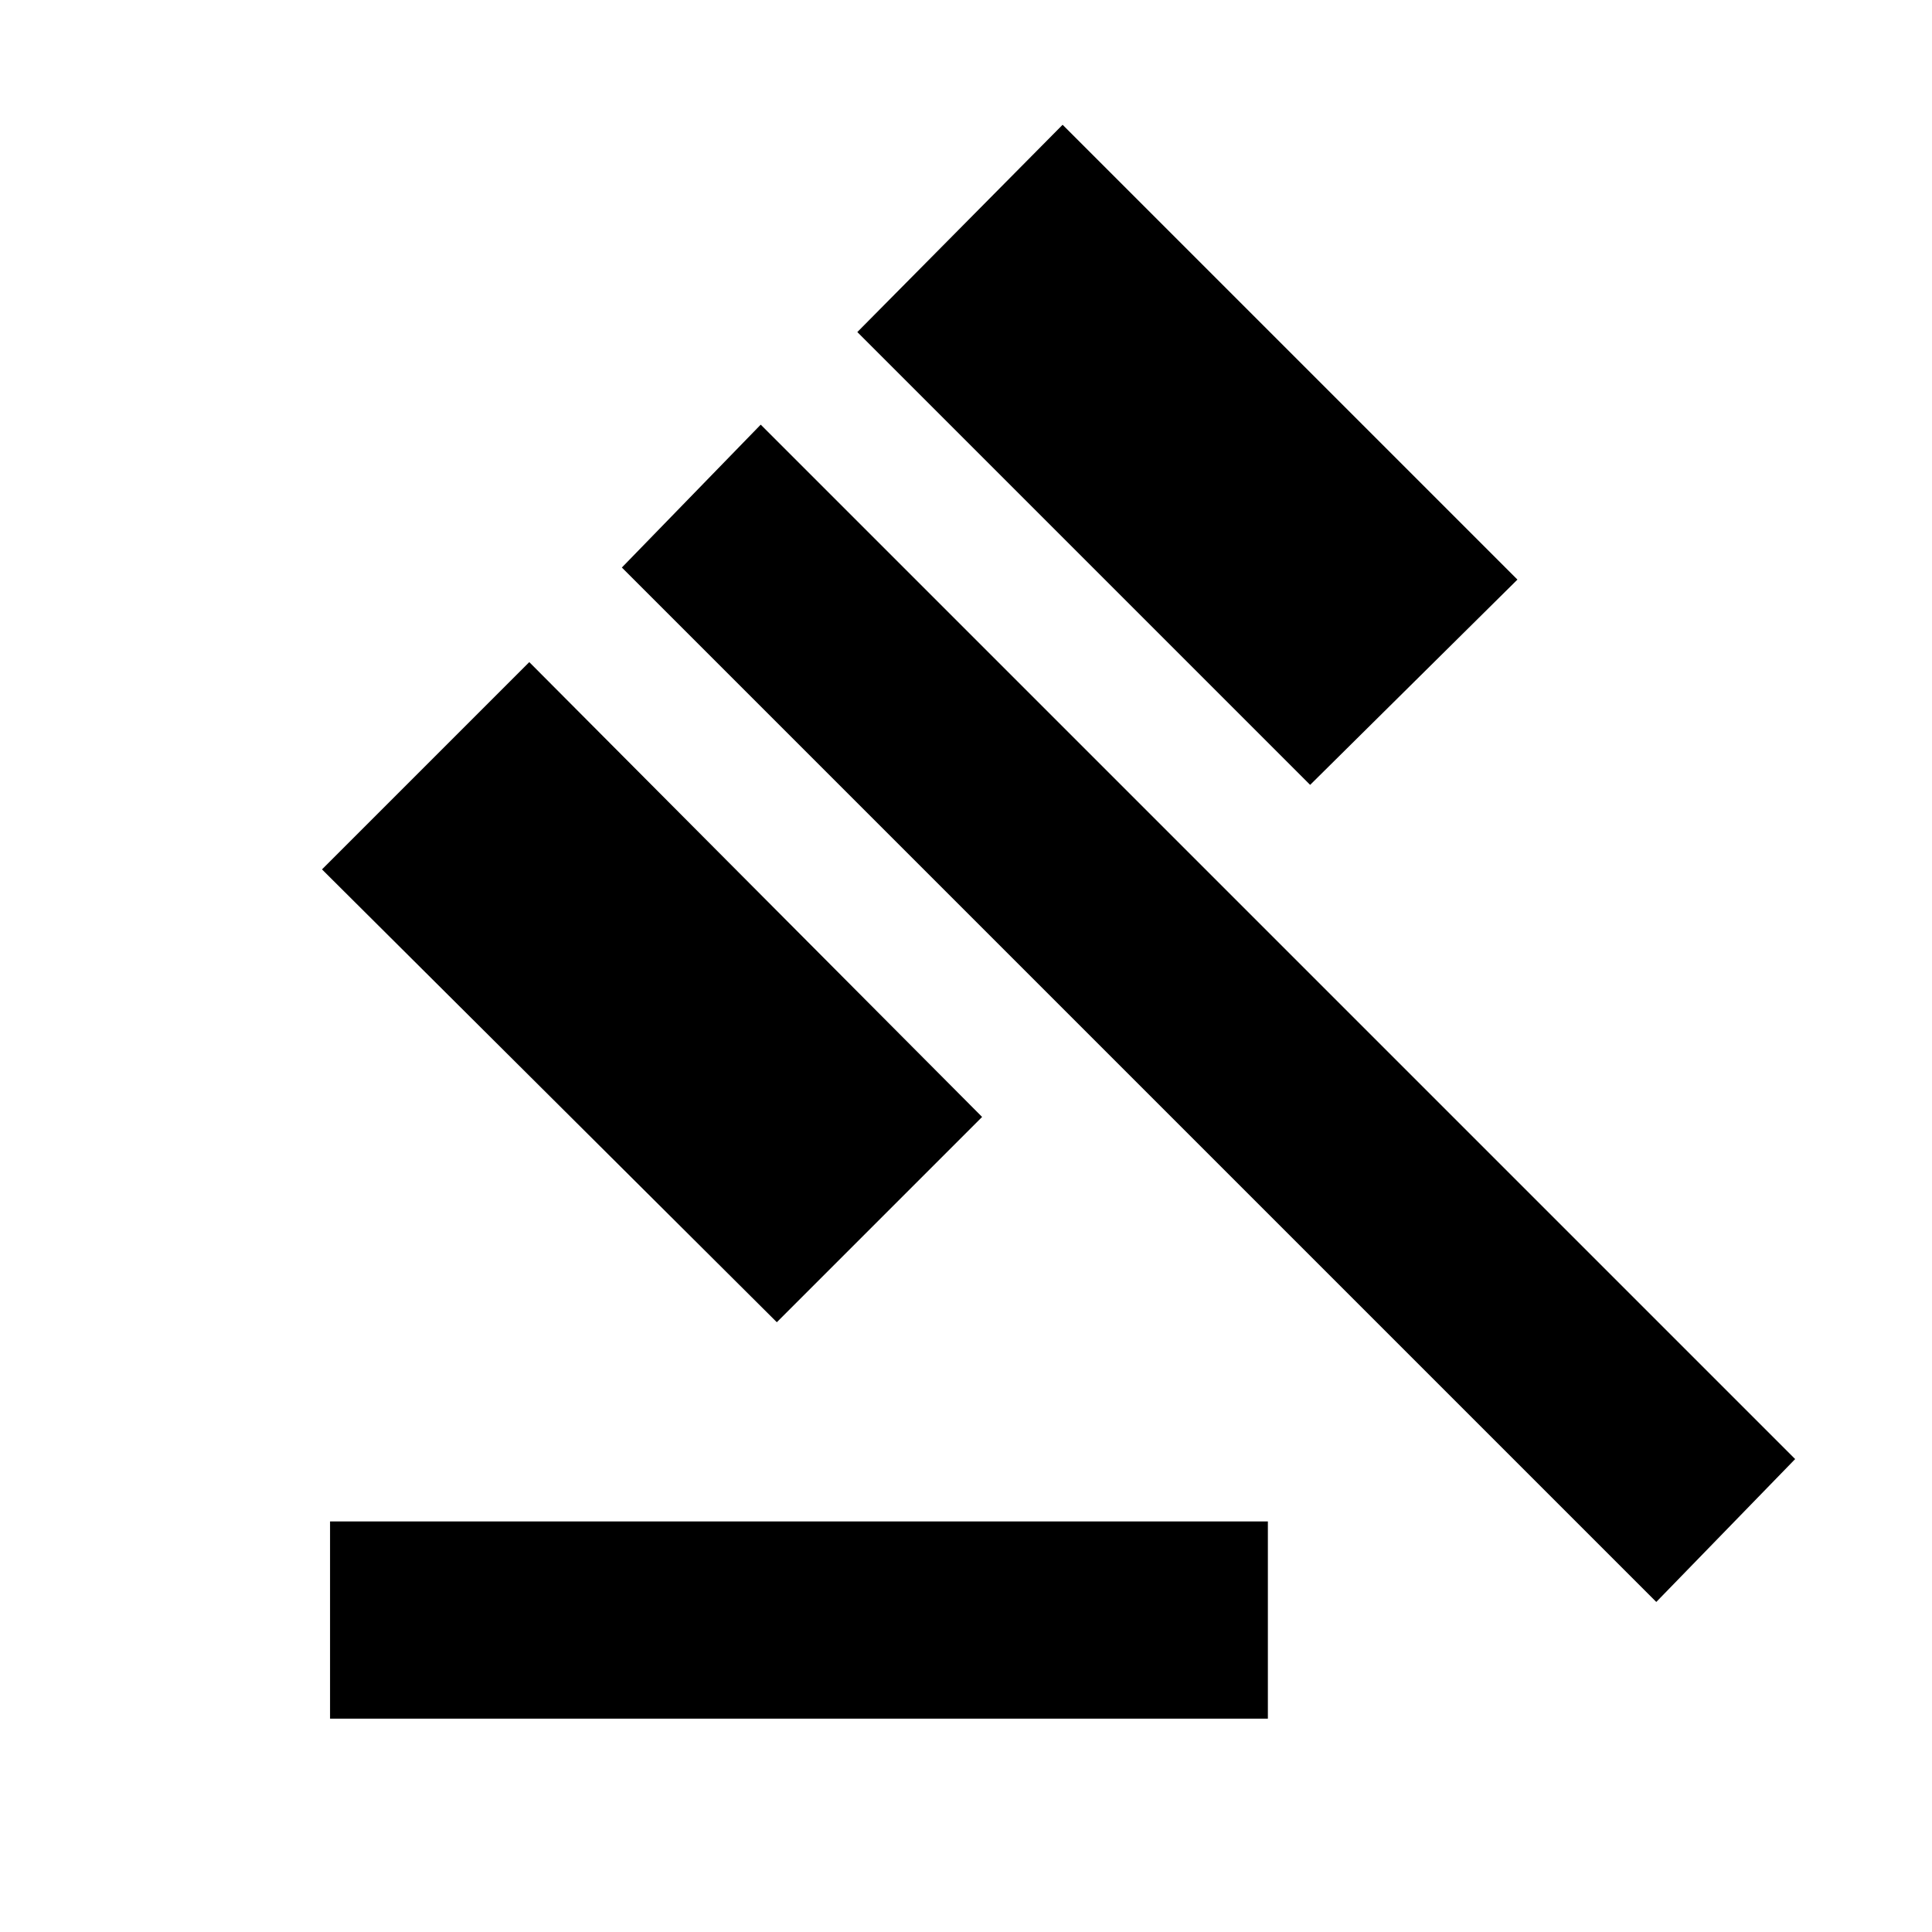 <svg xmlns="http://www.w3.org/2000/svg" height="20" viewBox="0 -960 960 960" width="20"><path d="M164-106v-98h466v98H164Zm222-197L160-528l103-103 225 226-102 102Zm265-267L426-795l102-103 226 226-103 102Zm172 406L309-678l69-71 514 514-69 71Z"/></svg>